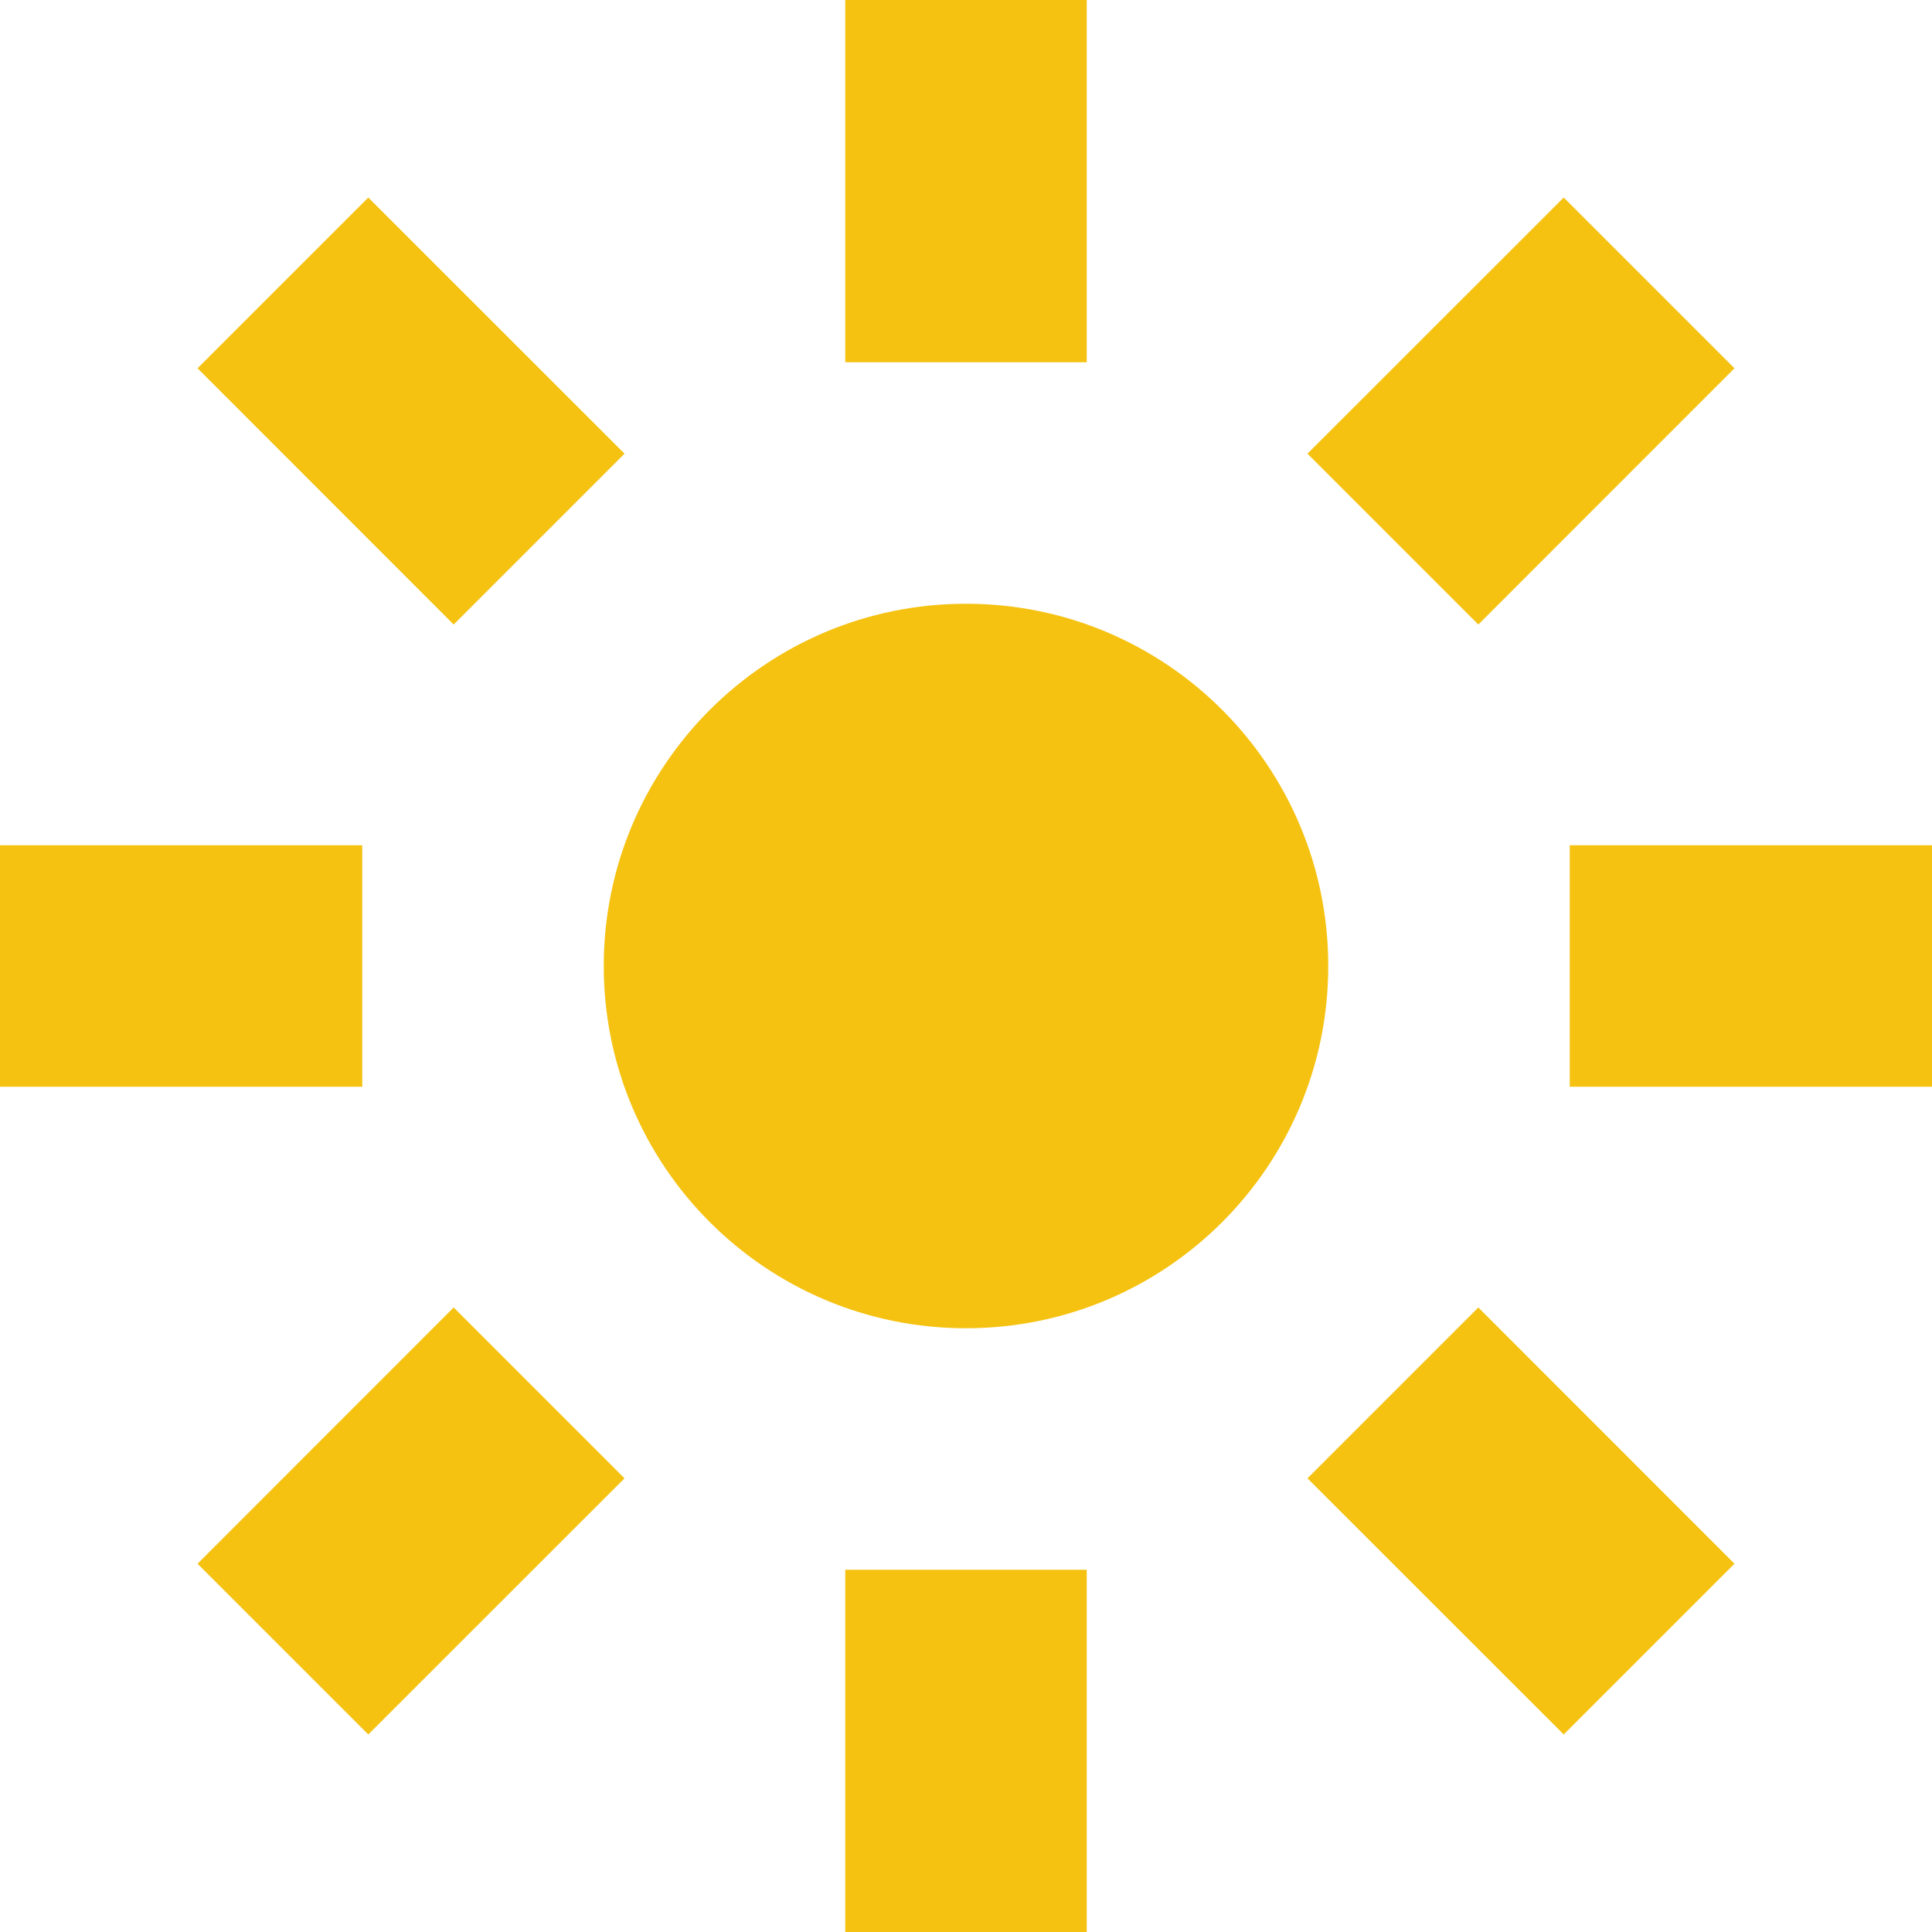 <!DOCTYPE svg PUBLIC "-//W3C//DTD SVG 1.1//EN" "http://www.w3.org/Graphics/SVG/1.1/DTD/svg11.dtd">
<!-- Uploaded to: SVG Repo, www.svgrepo.com, Transformed by: SVG Repo Mixer Tools -->
<svg width="800px" height="800px" viewBox="0 0 16 16" fill="none" xmlns="http://www.w3.org/2000/svg">
<g id="SVGRepo_bgCarrier" stroke-width="0"/>
<g id="SVGRepo_tracerCarrier" stroke-linecap="round" stroke-linejoin="round"/>
<g id="SVGRepo_iconCarrier"> <path d="M7 3V0H9V3H7Z" fill="#f5c211"/> <path d="M9 13V16H7V13H9Z" fill="#f5c211"/> <path d="M11 8C11 9.657 9.657 11 8 11C6.343 11 5 9.657 5 8C5 6.343 6.343 5 8 5C9.657 5 11 6.343 11 8Z" fill="#f5c211"/> <path d="M0 9H3V7H0V9Z" fill="#f5c211"/> <path d="M16 7H13V9H16V7Z" fill="#f5c211"/> <path d="M3.757 5.172L1.636 3.05L3.05 1.636L5.172 3.757L3.757 5.172Z" fill="#f5c211"/> <path d="M12.243 10.828L14.364 12.95L12.95 14.364L10.828 12.243L12.243 10.828Z" fill="#f5c211"/> <path d="M3.05 14.364L5.172 12.243L3.757 10.828L1.636 12.95L3.05 14.364Z" fill="#f5c211"/> <path d="M12.95 1.636L10.828 3.757L12.243 5.172L14.364 3.05L12.95 1.636Z" fill="#f5c211"/> </g>
</svg>